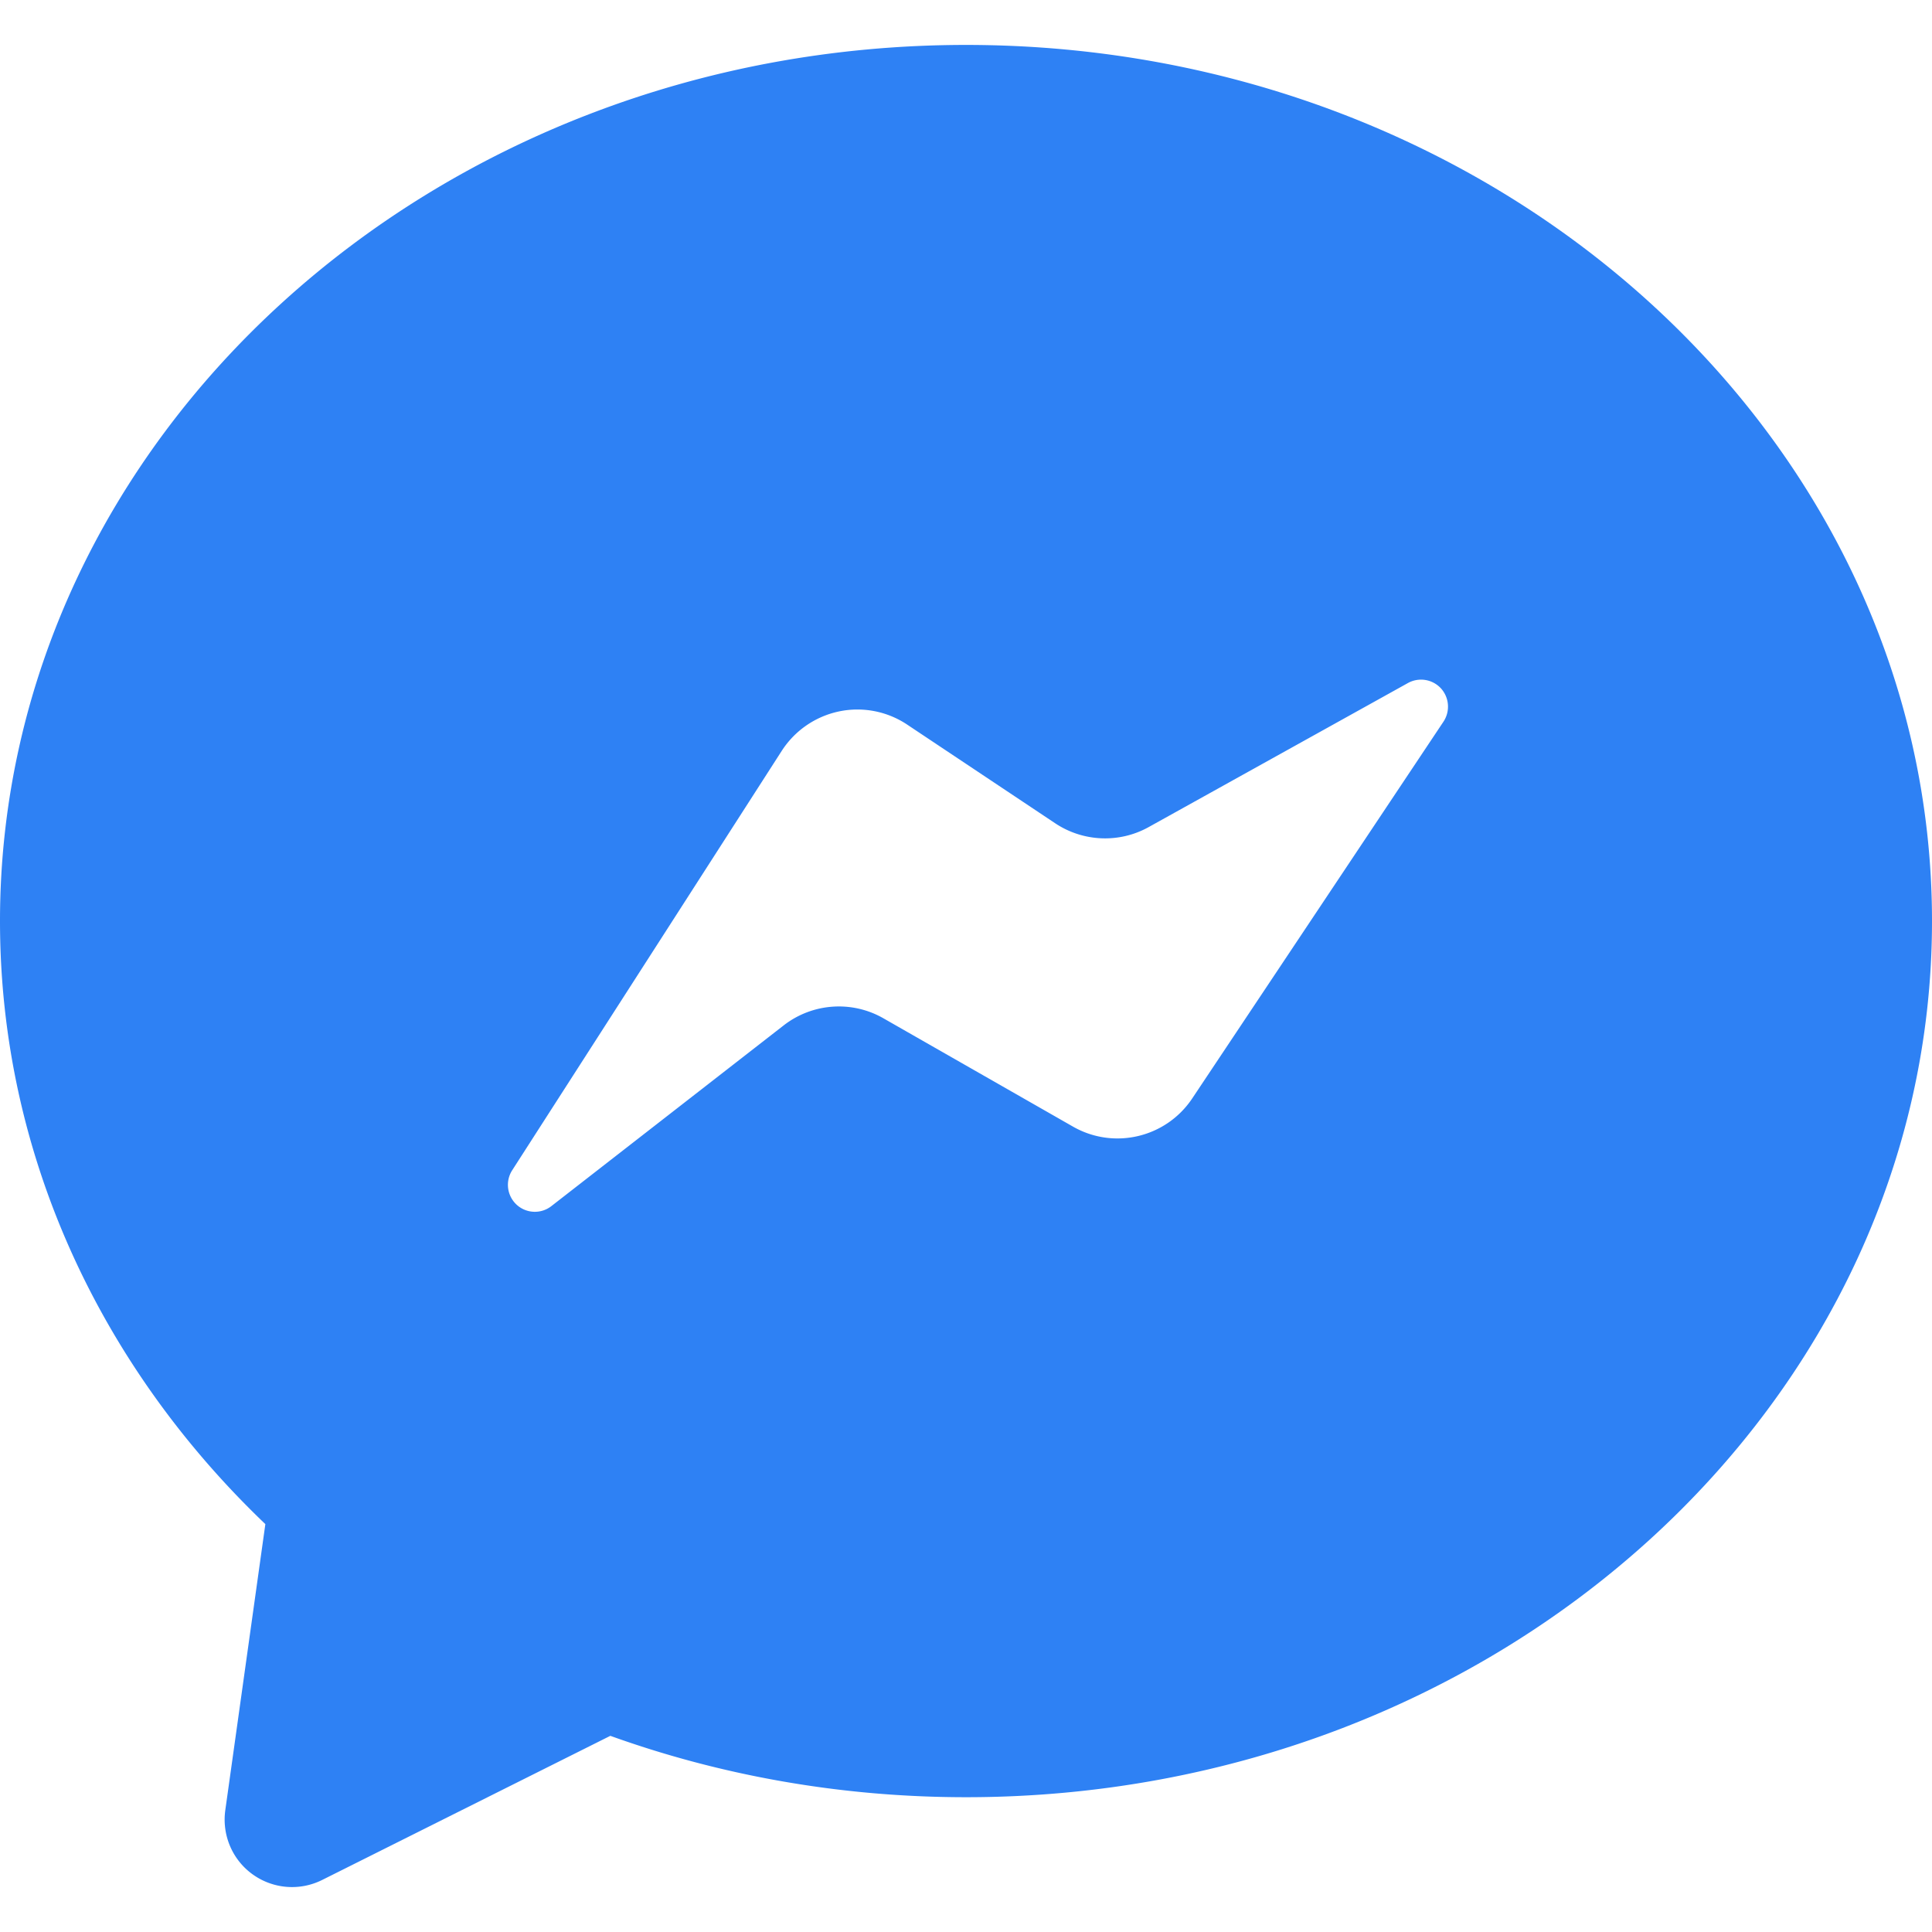<svg xmlns="http://www.w3.org/2000/svg" version="1.1" xmlns:xlink="http://www.w3.org/1999/xlink" xmlns:svgjs="http://svgjs.com/svgjs" width="512" height="512" x="0" y="0" viewBox="0 0 548.25 548.25" style="enable-background:new 0 0 512 512" xml:space="preserve" class=""><g><path fill-rule="evenodd" d="M274.125 12.75c151.827 0 274.125 111.996 274.125 248.625S425.952 510 274.125 510c-35.649 0-69.717-6.197-100.929-17.417l-81.778 40.902a19.133 19.133 0 0 1-19.711-1.581c-5.763-4.131-8.747-11.143-7.778-18.182l11.373-81.217C28.534 387.83 0 327.548 0 261.375 0 124.746 122.298 12.75 274.125 12.75zM156.468 342.261l65.918-51.28c8.16-6.349 19.354-7.14 28.305-2.015l53.779 30.728c11.628 6.655 26.418 3.162 33.864-8.007l71.298-106.921a7.716 7.716 0 0 0-.739-9.435 7.682 7.682 0 0 0-9.359-1.505l-73.568 40.876c-8.339 4.641-18.59 4.207-26.52-1.071l-41.999-27.999a25.437 25.437 0 0 0-19.355-3.749 25.603 25.603 0 0 0-16.243 11.169l-76.5 119.034a7.663 7.663 0 0 0 1.275 9.792c2.73 2.5 6.912 2.678 9.844.383z" clip-rule="evenodd" fill="#2e81f4" data-original="#000000" class=""></path></g></svg>